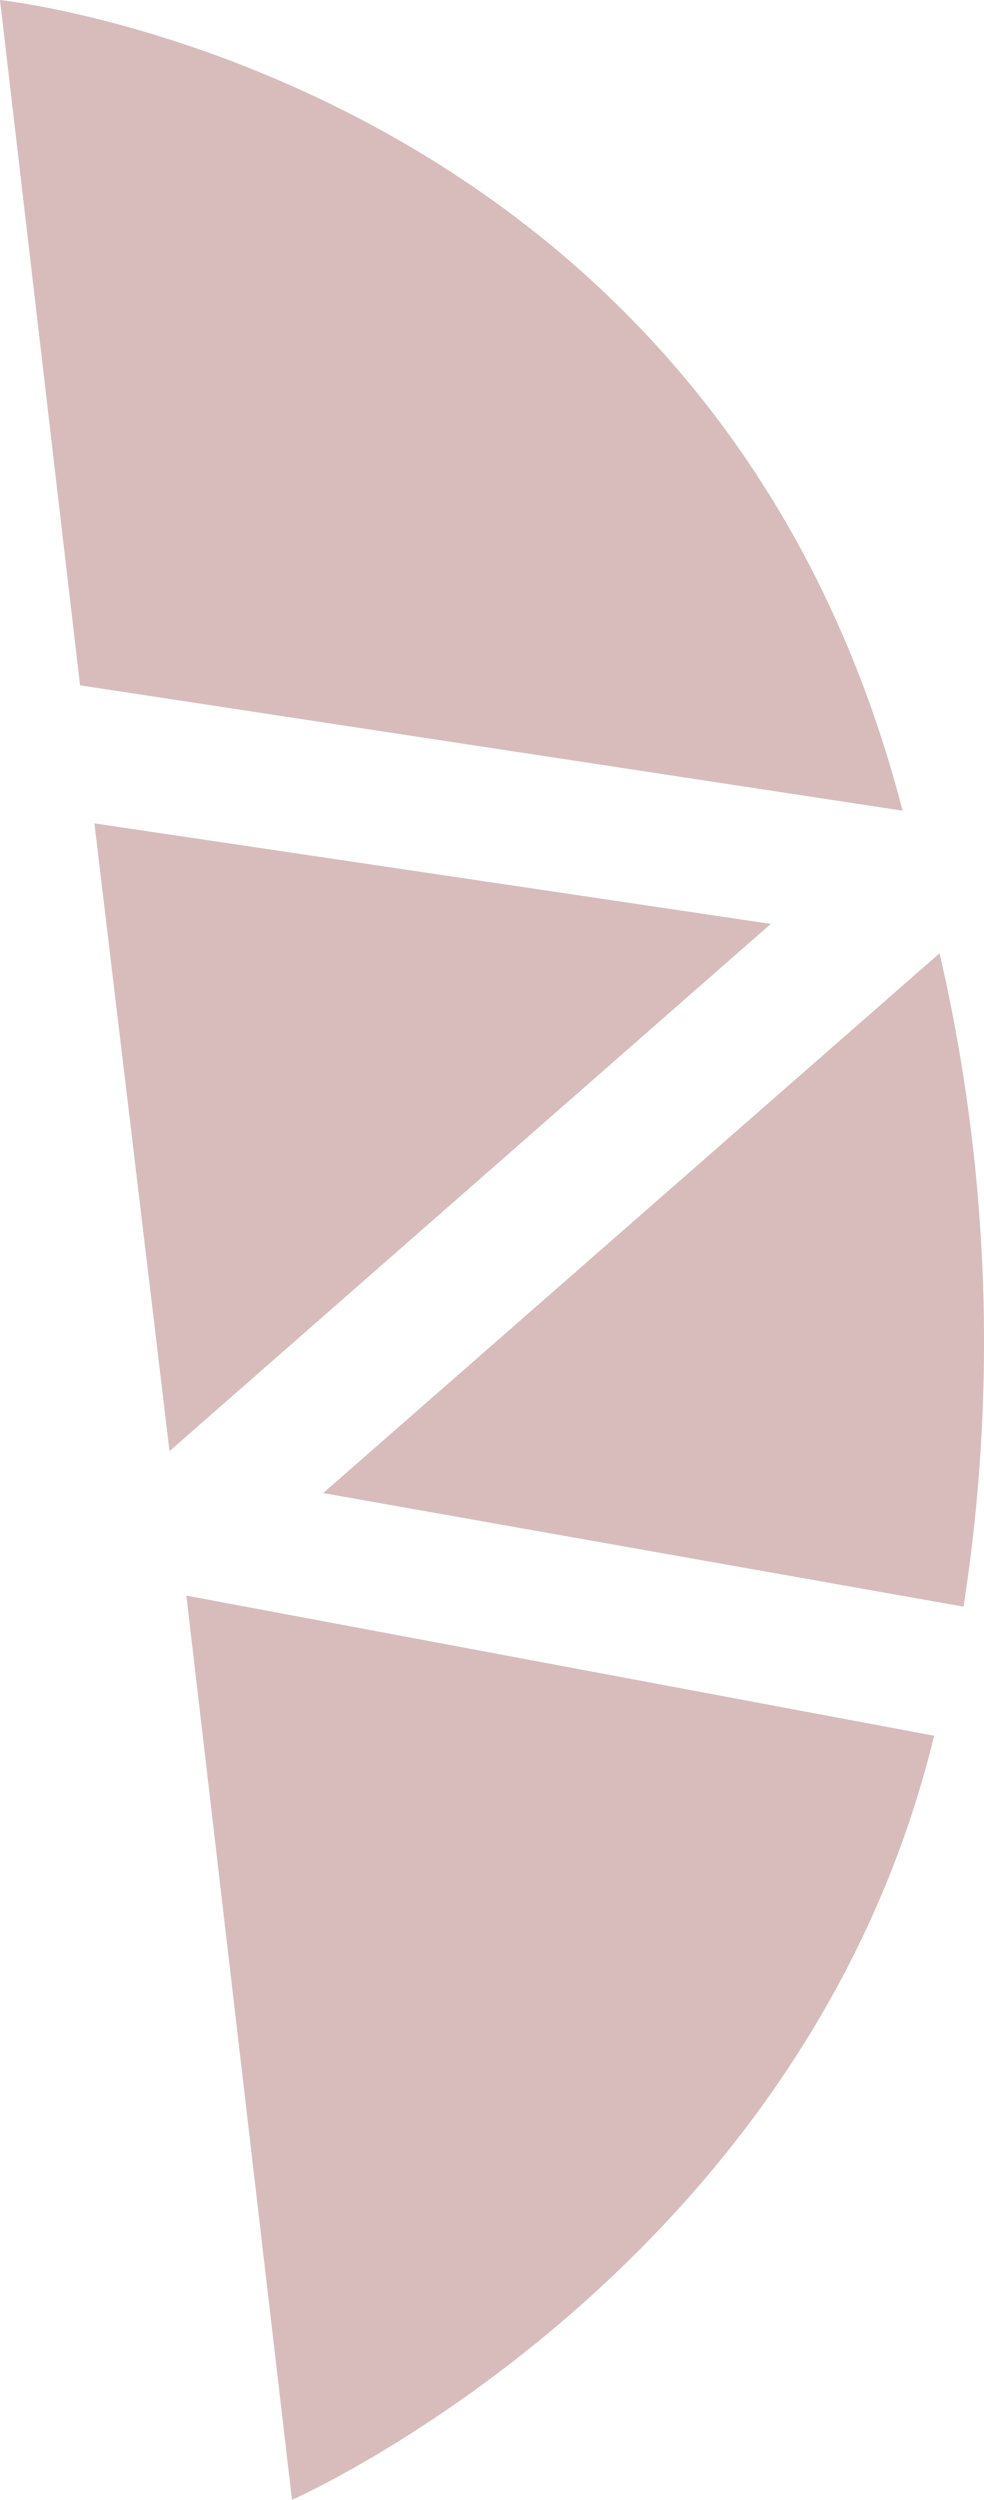 <svg id="Layer_3" data-name="Layer 3" xmlns="http://www.w3.org/2000/svg" viewBox="0 0 37.255 94.561">
  <defs>
    <style>
      .cls-1 {
        fill: #d8bcbc;
      }

      .cls-2 {
        fill: none;
      }
    </style>
  </defs>
  <title>logo_2</title>
  <path class="cls-1" d="M211.531,318.176s19.35-8.512,24.313-28.904l-28.312-5.301Z" transform="translate(-200.476 -223.614)"/>
  <path class="cls-1" d="M236.956,284.389a65.053,65.053,0,0,0-.908-24.716l-23.336,20.42Z" transform="translate(-200.476 -223.614)"/>
  <polygon class="cls-1" points="6.418 54.893 29.184 34.948 3.574 31.146 6.418 54.893"/>
  <path class="cls-1" d="M203.506,249.538l-3.031-25.924s26.974,2.849,34.174,30.666Z" transform="translate(-200.476 -223.614)"/>
  <polygon class="cls-2" points="35.368 65.657 36.48 60.775 12.236 56.478 35.572 36.059 34.174 30.666 3.031 25.924 3.574 31.146 29.184 34.948 6.418 54.893 7.056 60.356 35.368 65.657"/>
</svg>
